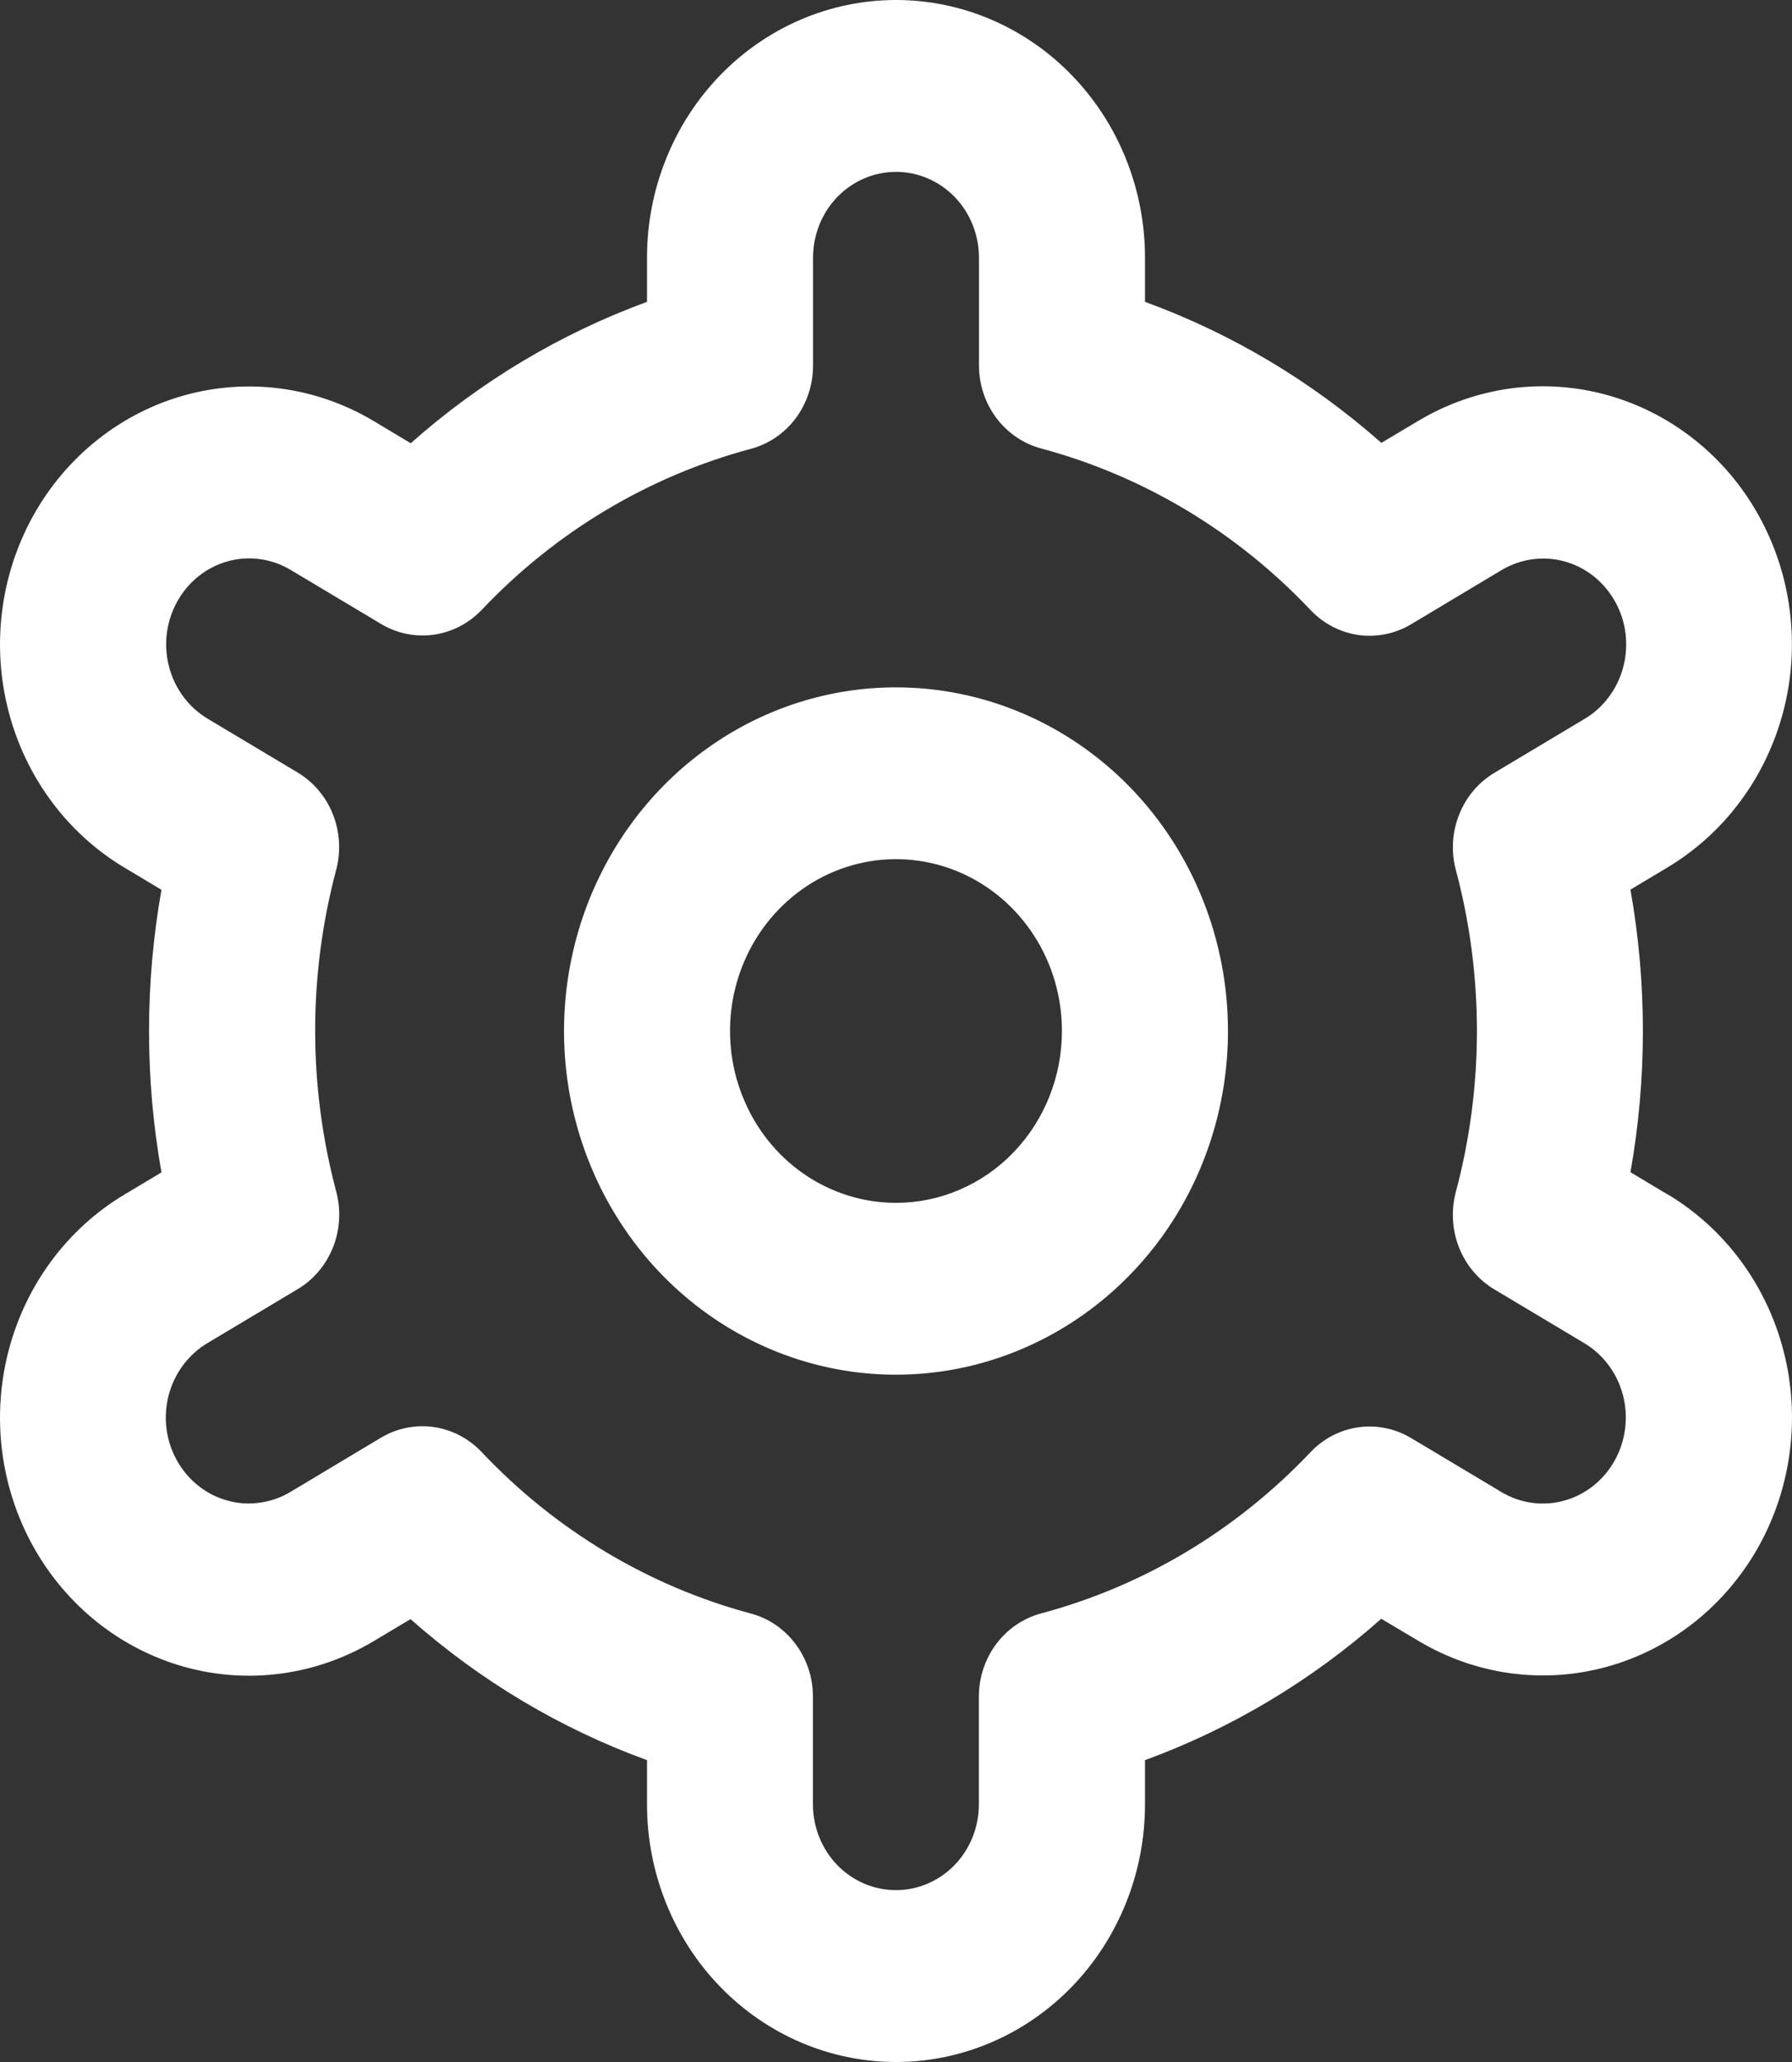 <svg width="20" height="23" viewBox="0 0 20 23" fill="none" xmlns="http://www.w3.org/2000/svg">
<rect x="0" y="0" width="20" height="23" fill="#333333" stroke="none"/>
<g clip-path="url(#clip0_6_2)">
<path d="M10 7.667C9.267 7.667 8.551 7.891 7.942 8.313C7.332 8.734 6.858 9.333 6.577 10.033C6.297 10.733 6.223 11.504 6.366 12.248C6.509 12.991 6.862 13.675 7.38 14.211C7.898 14.747 8.559 15.112 9.277 15.26C9.996 15.408 10.741 15.332 11.418 15.041C12.095 14.751 12.673 14.26 13.081 13.63C13.488 12.999 13.705 12.258 13.705 11.5C13.705 10.483 13.315 9.508 12.62 8.789C11.925 8.071 10.983 7.667 10 7.667ZM10 13.417C9.634 13.417 9.275 13.304 8.971 13.094C8.666 12.883 8.429 12.584 8.289 12.233C8.148 11.883 8.112 11.498 8.183 11.126C8.255 10.754 8.431 10.413 8.69 10.145C8.949 9.877 9.279 9.694 9.639 9.62C9.998 9.546 10.37 9.584 10.709 9.729C11.047 9.874 11.337 10.12 11.54 10.435C11.744 10.75 11.852 11.121 11.852 11.5C11.852 12.008 11.657 12.496 11.31 12.855C10.963 13.215 10.491 13.417 10 13.417Z" fill="white"/>
<path d="M18.608 13.321L18.197 13.075C18.382 12.033 18.382 10.965 18.197 9.923L18.608 9.677C18.924 9.488 19.202 9.237 19.424 8.937C19.646 8.638 19.809 8.296 19.904 7.931C19.999 7.566 20.023 7.186 19.975 6.811C19.928 6.436 19.809 6.075 19.627 5.748C19.445 5.421 19.202 5.134 18.912 4.904C18.622 4.674 18.292 4.505 17.939 4.407C17.587 4.309 17.219 4.284 16.857 4.333C16.495 4.383 16.146 4.505 15.83 4.694L15.417 4.94C14.639 4.252 13.744 3.719 12.779 3.367V2.875C12.779 2.112 12.486 1.381 11.965 0.842C11.444 0.303 10.737 0 10 0C9.263 0 8.556 0.303 8.035 0.842C7.514 1.381 7.221 2.112 7.221 2.875V3.367C6.256 3.72 5.361 4.255 4.584 4.944L4.17 4.696C3.531 4.315 2.772 4.211 2.06 4.409C1.348 4.607 0.741 5.089 0.372 5.75C0.004 6.411 -0.096 7.196 0.095 7.933C0.286 8.67 0.752 9.298 1.391 9.679L1.802 9.925C1.617 10.967 1.617 12.035 1.802 13.077L1.391 13.323C0.752 13.704 0.286 14.332 0.095 15.069C-0.096 15.806 0.004 16.591 0.372 17.252C0.741 17.913 1.348 18.395 2.06 18.593C2.772 18.791 3.531 18.687 4.17 18.306L4.582 18.06C5.36 18.748 6.255 19.282 7.221 19.633V20.125C7.221 20.887 7.514 21.619 8.035 22.158C8.556 22.697 9.263 23 10 23C10.737 23 11.444 22.697 11.965 22.158C12.486 21.619 12.779 20.887 12.779 20.125V19.633C13.744 19.28 14.639 18.745 15.416 18.056L15.831 18.303C16.469 18.684 17.228 18.788 17.94 18.59C18.652 18.392 19.259 17.91 19.628 17.249C19.996 16.588 20.096 15.803 19.905 15.066C19.714 14.329 19.248 13.701 18.609 13.32L18.608 13.321ZM16.248 9.702C16.562 10.878 16.562 12.12 16.248 13.296C16.194 13.501 16.206 13.718 16.284 13.915C16.361 14.111 16.5 14.276 16.678 14.382L17.682 14.982C17.895 15.109 18.05 15.318 18.114 15.564C18.177 15.809 18.144 16.071 18.021 16.291C17.899 16.511 17.696 16.672 17.459 16.738C17.222 16.804 16.969 16.77 16.756 16.642L15.75 16.041C15.572 15.934 15.365 15.892 15.161 15.92C14.957 15.949 14.769 16.047 14.625 16.199C13.8 17.07 12.762 17.691 11.621 17.996C11.422 18.049 11.245 18.169 11.119 18.337C10.993 18.505 10.925 18.712 10.925 18.924V20.125C10.925 20.379 10.828 20.623 10.654 20.803C10.48 20.982 10.245 21.083 9.999 21.083C9.753 21.083 9.518 20.982 9.344 20.803C9.17 20.623 9.073 20.379 9.073 20.125V18.925C9.073 18.712 9.005 18.506 8.879 18.338C8.753 18.169 8.576 18.049 8.377 17.997C7.237 17.691 6.198 17.068 5.375 16.196C5.231 16.044 5.042 15.946 4.838 15.917C4.634 15.889 4.427 15.931 4.249 16.038L3.245 16.639C3.14 16.703 3.023 16.744 2.902 16.761C2.781 16.779 2.658 16.771 2.54 16.738C2.422 16.706 2.311 16.65 2.214 16.573C2.117 16.496 2.036 16.401 1.975 16.291C1.914 16.182 1.874 16.061 1.858 15.935C1.842 15.81 1.851 15.683 1.883 15.561C1.915 15.439 1.97 15.325 2.045 15.225C2.12 15.125 2.213 15.041 2.319 14.979L3.323 14.379C3.501 14.273 3.639 14.108 3.717 13.912C3.795 13.715 3.807 13.498 3.753 13.293C3.439 12.117 3.439 10.875 3.753 9.699C3.806 9.495 3.793 9.278 3.715 9.082C3.638 8.887 3.499 8.723 3.322 8.617L2.318 8.017C2.105 7.89 1.95 7.681 1.886 7.435C1.822 7.19 1.856 6.928 1.979 6.708C2.101 6.488 2.304 6.327 2.541 6.261C2.778 6.195 3.031 6.23 3.244 6.357L4.25 6.958C4.428 7.065 4.634 7.108 4.838 7.08C5.041 7.052 5.23 6.955 5.375 6.804C6.199 5.933 7.238 5.312 8.378 5.007C8.578 4.954 8.755 4.834 8.881 4.665C9.007 4.496 9.075 4.288 9.074 4.075V2.875C9.074 2.621 9.171 2.377 9.345 2.197C9.519 2.018 9.754 1.917 10 1.917C10.246 1.917 10.481 2.018 10.655 2.197C10.829 2.377 10.926 2.621 10.926 2.875V4.075C10.926 4.288 10.994 4.494 11.12 4.662C11.246 4.83 11.423 4.95 11.622 5.003C12.763 5.309 13.802 5.932 14.626 6.804C14.77 6.956 14.958 7.054 15.162 7.083C15.366 7.111 15.573 7.069 15.751 6.962L16.755 6.361C16.86 6.298 16.977 6.256 17.098 6.239C17.219 6.222 17.342 6.229 17.46 6.262C17.578 6.294 17.689 6.35 17.786 6.427C17.883 6.504 17.964 6.6 18.025 6.709C18.087 6.818 18.126 6.939 18.142 7.065C18.157 7.19 18.149 7.317 18.117 7.439C18.085 7.561 18.03 7.675 17.955 7.775C17.881 7.875 17.787 7.959 17.681 8.021L16.677 8.621C16.5 8.727 16.362 8.891 16.285 9.087C16.207 9.282 16.194 9.499 16.248 9.703V9.702Z" fill="white"/>
</g>
<defs>
<clipPath id="clip0_6_2">
<rect width="20" height="23" fill="white"/>
</clipPath>
</defs>
</svg>
